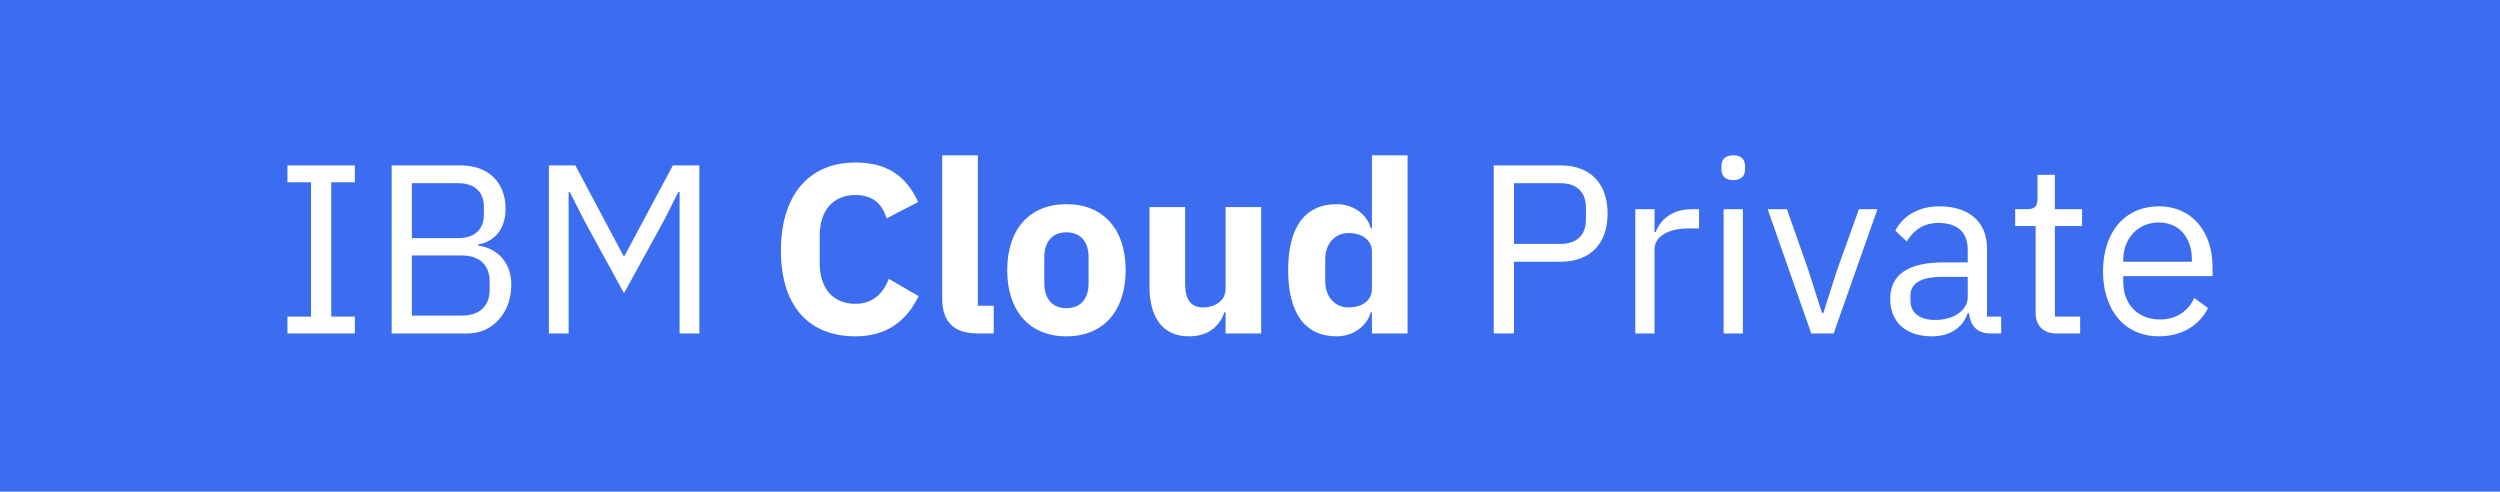 <svg xmlns="http://www.w3.org/2000/svg" xmlns:xlink="http://www.w3.org/1999/xlink" width="239" height="47" version="1.1" viewBox="0 0 239 47"><title>ICP-Logo_Box</title><desc>Created with Sketch.</desc><g id="Platform-UI-Flow-Hi-Fi" fill="none" fill-rule="evenodd" stroke="none" stroke-width="1"><g id="Login-Copy-3" transform="translate(-116, -108)"><g id="ICP-Logo_Box" transform="translate(116, 108)"><rect id="Rectangle-Copy" width="239" height="47" x="0" y="0" fill="#3C6DF0"/><path id="Fill-1" fill="#FFF" d="M202.982,24.858 L202.982,25.019 L209.542,25.019 L209.542,24.766 C209.542,22.672 208.275,21.268 206.388,21.268 C204.387,21.268 202.982,22.787 202.982,24.858 L202.982,24.858 Z M201.049,25.94 C201.049,22.165 203.167,19.726 206.388,19.726 C209.565,19.726 211.52,22.165 211.52,25.525 L211.52,26.4 L202.982,26.4 L202.982,26.952 C202.982,29.001 204.294,30.542 206.504,30.542 C208,30.542 209.15,29.806 209.772,28.494 L211.083,29.438 C210.323,31.049 208.62,32.153 206.388,32.153 C203.167,32.153 201.049,29.714 201.049,25.94 L201.049,25.94 Z M196.561,31.877 C195.296,31.877 194.606,31.072 194.606,29.921 L194.606,21.613 L192.649,21.613 L192.649,20.002 L193.754,20.002 C194.536,20.002 194.79,19.726 194.79,18.92 L194.79,16.711 L196.446,16.711 L196.446,20.002 L199.048,20.002 L199.048,21.613 L196.446,21.613 L196.446,30.266 L198.863,30.266 L198.863,31.877 L196.561,31.877 Z M188.115,28.425 L188.115,26.469 L185.677,26.469 C183.582,26.469 182.638,27.113 182.638,28.264 L182.638,28.747 C182.638,29.921 183.559,30.588 184.986,30.588 C186.804,30.588 188.115,29.645 188.115,28.425 L188.115,28.425 Z M190.279,31.877 C188.921,31.877 188.369,31.049 188.231,29.944 L188.115,29.944 C187.609,31.394 186.344,32.153 184.686,32.153 C182.178,32.153 180.704,30.773 180.704,28.563 C180.704,26.331 182.315,25.088 185.768,25.088 L188.115,25.088 L188.115,23.914 C188.115,22.234 187.195,21.314 185.308,21.314 C183.881,21.314 182.938,22.004 182.292,23.086 L181.189,22.05 C181.833,20.785 183.26,19.726 185.399,19.726 C188.254,19.726 189.957,21.222 189.957,23.73 L189.957,30.266 L191.315,30.266 L191.315,31.877 L190.279,31.877 Z M173.155,31.877 L168.99,20.002 L170.832,20.002 L172.903,25.894 L174.191,29.944 L174.306,29.944 L175.595,25.894 L177.713,20.002 L179.484,20.002 L175.297,31.877 L173.155,31.877 Z M164.78,31.877 L166.62,31.877 L166.62,20.002 L164.78,20.002 L164.78,31.877 Z M164.571,16.182 L164.571,15.883 C164.571,15.261 164.917,14.847 165.7,14.847 C166.482,14.847 166.827,15.261 166.827,15.883 L166.827,16.182 C166.827,16.803 166.482,17.217 165.7,17.217 C164.917,17.217 164.571,16.803 164.571,16.182 L164.571,16.182 Z M156.333,31.877 L156.333,20.002 L158.174,20.002 L158.174,22.188 L158.29,22.188 C158.703,21.061 159.786,20.002 161.719,20.002 L162.431,20.002 L162.431,21.843 L161.351,21.843 C159.371,21.843 158.174,22.695 158.174,23.822 L158.174,31.877 L156.333,31.877 Z M144.734,23.316 L149.2,23.316 C150.718,23.316 151.615,22.488 151.615,21.015 L151.615,19.818 C151.615,18.345 150.718,17.517 149.2,17.517 L144.734,17.517 L144.734,23.316 Z M142.802,31.877 L142.802,15.814 L149.2,15.814 C152.076,15.814 153.686,17.586 153.686,20.416 C153.686,23.247 152.076,25.019 149.2,25.019 L144.734,25.019 L144.734,31.877 L142.802,31.877 Z M131.156,27.62 L131.156,24.052 C131.156,22.948 130.213,22.28 128.924,22.28 C127.635,22.28 126.692,23.27 126.692,24.789 L126.692,26.883 C126.692,28.402 127.635,29.392 128.924,29.392 C130.213,29.392 131.156,28.724 131.156,27.62 L131.156,27.62 Z M131.156,29.852 L131.042,29.852 C130.696,31.164 129.362,32.153 127.796,32.153 C124.736,32.153 123.147,29.921 123.147,25.825 C123.147,21.728 124.736,19.519 127.796,19.519 C129.362,19.519 130.696,20.485 131.042,21.82 L131.156,21.82 L131.156,14.847 L134.562,14.847 L134.562,31.877 L131.156,31.877 L131.156,29.852 Z M117.165,29.852 L117.049,29.852 C116.635,31.072 115.645,32.153 113.666,32.153 C111.204,32.153 109.891,30.427 109.891,27.389 L109.891,19.795 L113.297,19.795 L113.297,27.09 C113.297,28.563 113.781,29.392 115.023,29.392 C116.082,29.392 117.165,28.793 117.165,27.643 L117.165,19.795 L120.57,19.795 L120.57,31.877 L117.165,31.877 L117.165,29.852 Z M104.07,27.067 L104.07,24.605 C104.07,23.086 103.287,22.211 101.953,22.211 C100.618,22.211 99.835,23.086 99.835,24.605 L99.835,27.067 C99.835,28.586 100.618,29.461 101.953,29.461 C103.287,29.461 104.07,28.586 104.07,27.067 L104.07,27.067 Z M96.29,25.825 C96.29,21.935 98.407,19.519 101.953,19.519 C105.496,19.519 107.614,21.935 107.614,25.825 C107.614,29.714 105.496,32.153 101.953,32.153 C98.407,32.153 96.29,29.714 96.29,25.825 L96.29,25.825 Z M93.46,31.877 C91.135,31.877 90.076,30.703 90.076,28.563 L90.076,14.847 L93.484,14.847 L93.484,29.231 L95.001,29.231 L95.001,31.877 L93.46,31.877 Z M74.657,23.96 C74.657,18.529 77.442,15.537 81.769,15.537 C84.715,15.537 86.603,16.734 87.775,19.312 L84.761,20.877 C84.347,19.542 83.496,18.644 81.769,18.644 C79.721,18.644 78.364,20.025 78.364,22.557 L78.364,25.134 C78.364,27.666 79.721,29.046 81.769,29.046 C83.496,29.046 84.484,27.965 84.969,26.653 L87.822,28.31 C86.626,30.75 84.715,32.153 81.769,32.153 C77.442,32.153 74.657,29.392 74.657,23.96 L74.657,23.96 Z M64.969,18.345 L64.855,18.345 L63.496,21.038 L59.654,28.034 L55.833,21.038 L54.474,18.368 L54.359,18.368 L54.359,31.877 L52.472,31.877 L52.472,15.814 L55.005,15.814 L59.608,24.467 L59.7,24.467 L64.325,15.814 L66.856,15.814 L66.856,31.877 L64.969,31.877 L64.969,18.345 Z M39.377,30.174 L44.142,30.174 C45.798,30.174 46.812,29.3 46.812,27.689 L46.812,26.906 C46.812,25.295 45.798,24.421 44.142,24.421 L39.377,24.421 L39.377,30.174 Z M39.377,22.764 L43.819,22.764 C45.339,22.764 46.258,21.958 46.258,20.531 L46.258,19.749 C46.258,18.322 45.339,17.517 43.819,17.517 L39.377,17.517 L39.377,22.764 Z M37.444,15.814 L44.05,15.814 C46.697,15.814 48.331,17.447 48.331,19.956 C48.331,22.349 46.788,23.201 45.73,23.362 L45.73,23.5 C46.88,23.569 48.883,24.559 48.883,27.228 C48.883,29.875 47.111,31.877 44.739,31.877 L37.444,31.877 L37.444,15.814 Z M27.48,31.877 L27.48,30.266 L29.735,30.266 L29.735,17.424 L27.48,17.424 L27.48,15.814 L33.923,15.814 L33.923,17.424 L31.669,17.424 L31.669,30.266 L33.923,30.266 L33.923,31.877 L27.48,31.877 Z"/></g></g></g></svg>